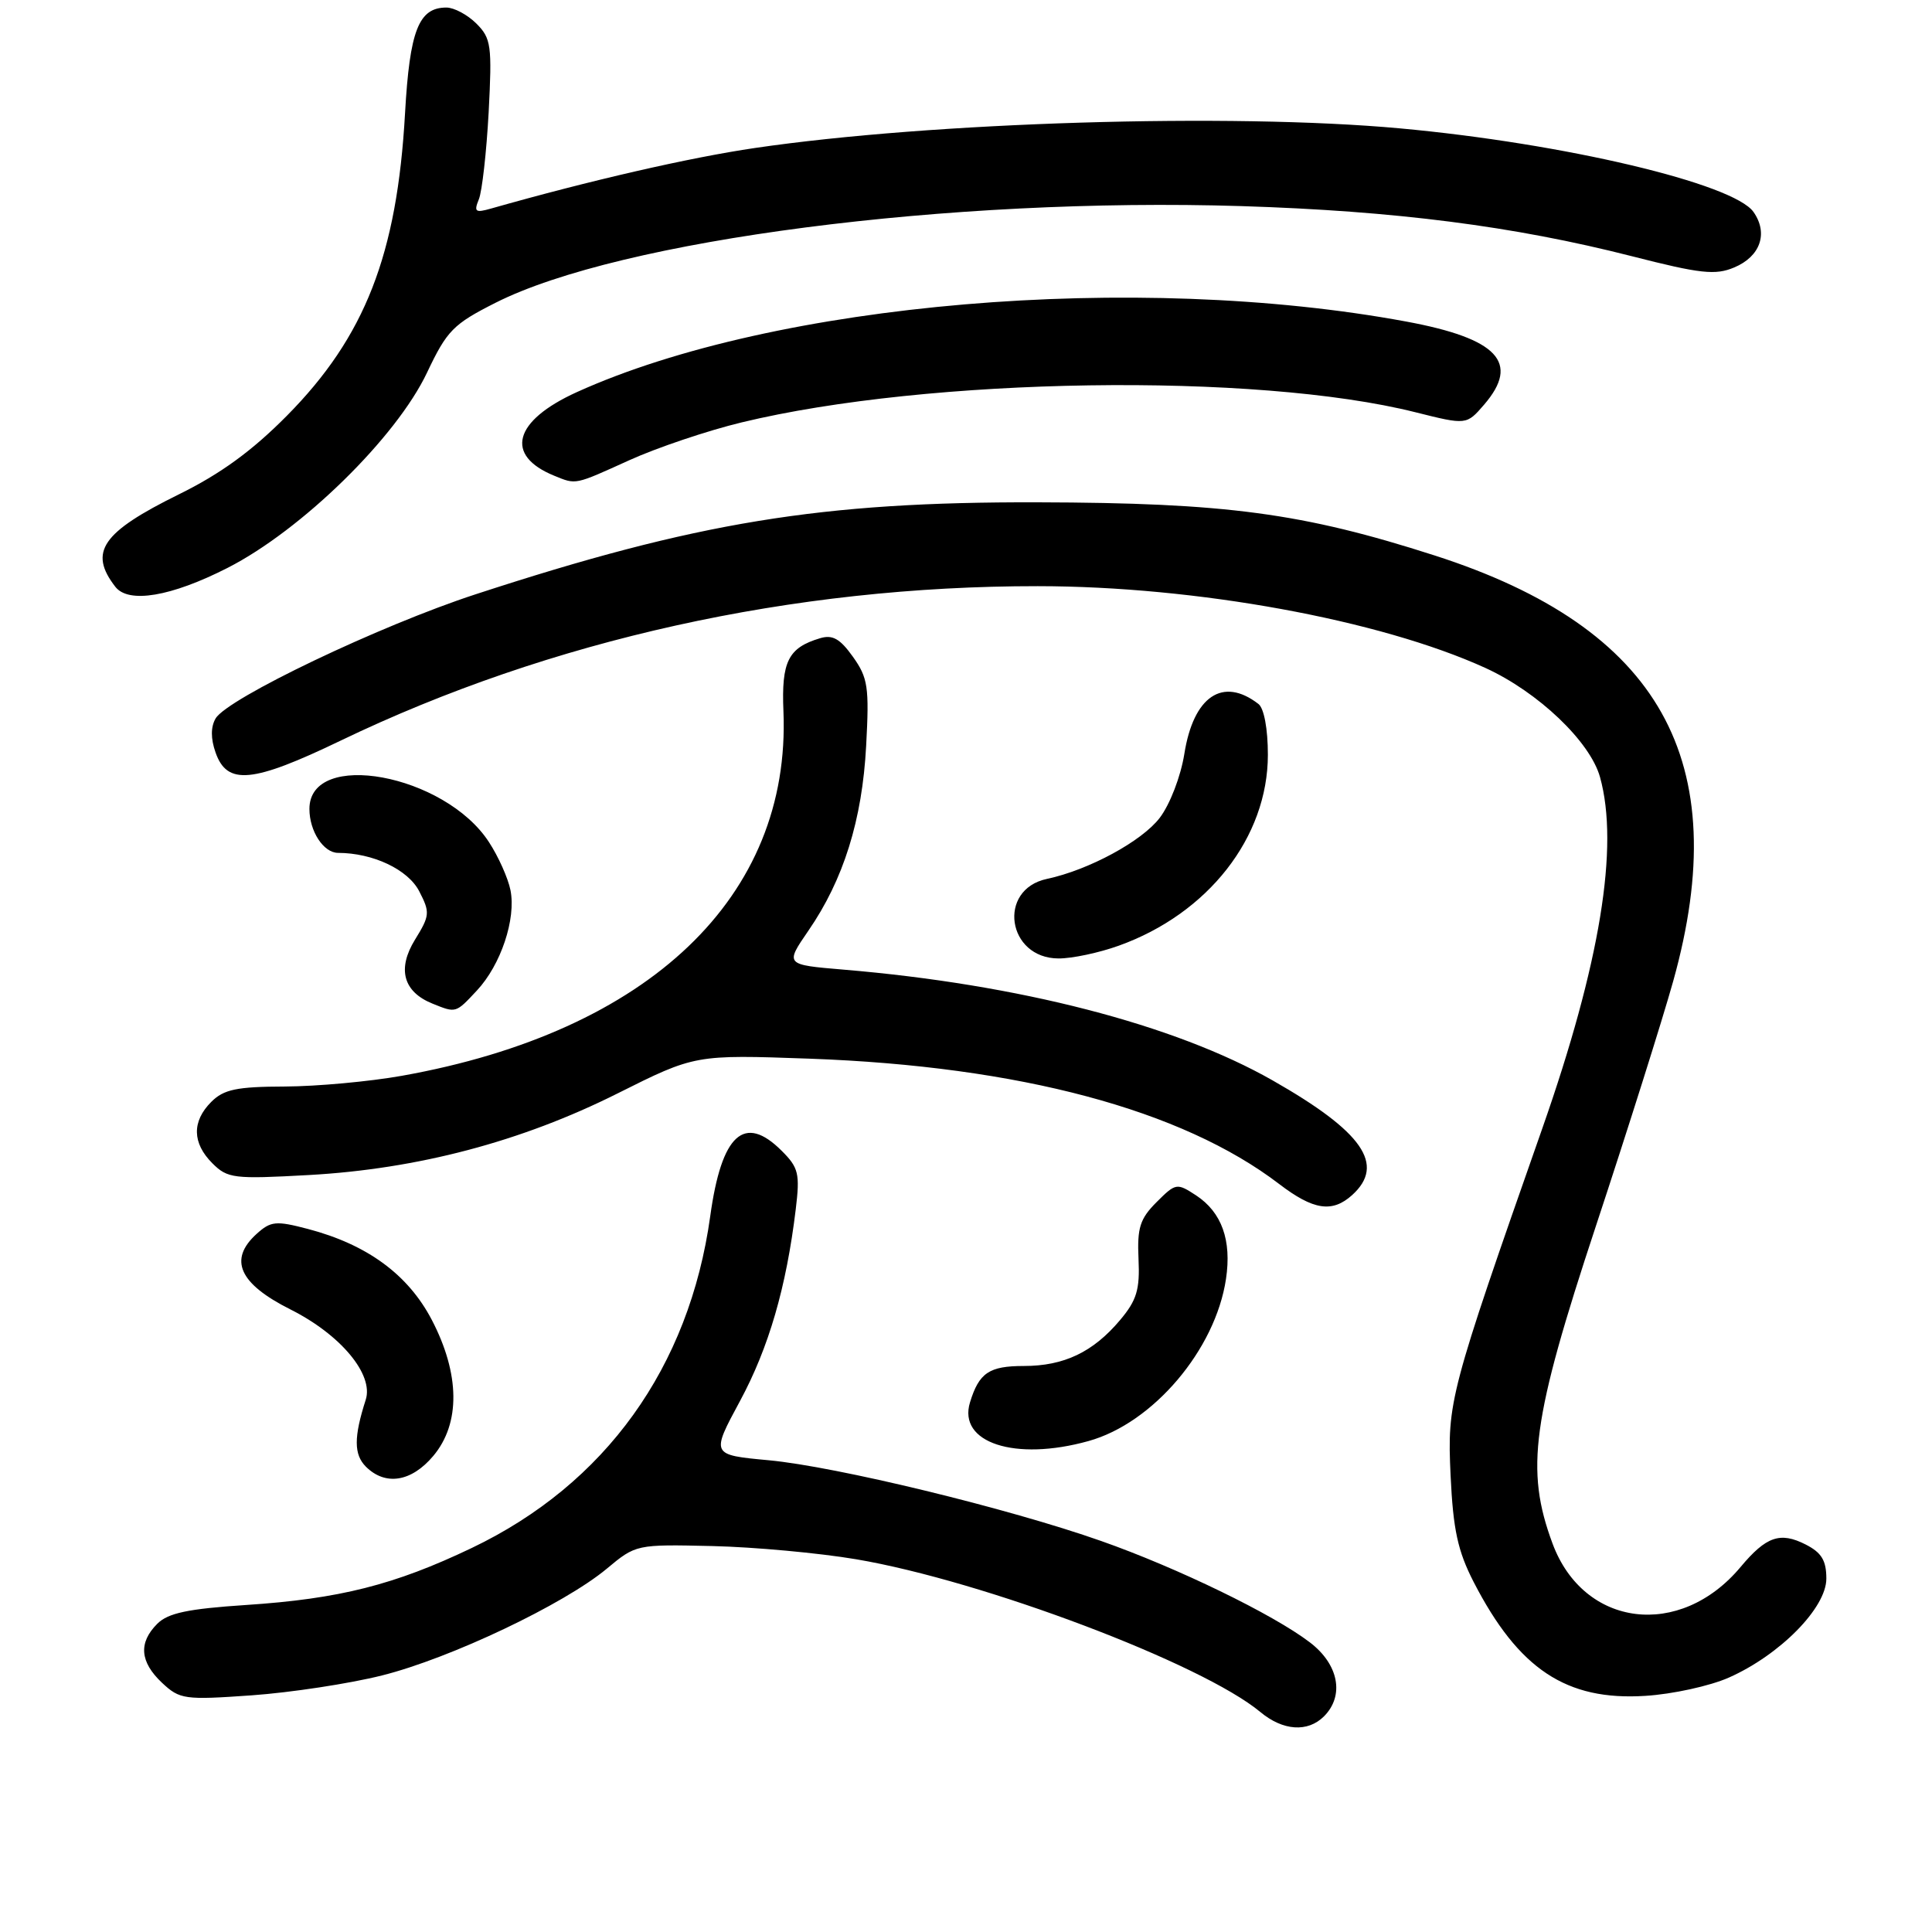 <?xml version="1.0" encoding="UTF-8" standalone="no"?>
<!DOCTYPE svg PUBLIC "-//W3C//DTD SVG 1.1//EN" "http://www.w3.org/Graphics/SVG/1.1/DTD/svg11.dtd" >
<svg xmlns="http://www.w3.org/2000/svg" xmlns:xlink="http://www.w3.org/1999/xlink" version="1.1" viewBox="0 0 256 256">
 <g >
 <path fill="currentColor"
d=" M 175.43 227.43 C 178.18 224.68 177.39 220.53 173.56 217.62 C 168.71 213.91 156.00 207.74 145.91 204.19 C 133.59 199.85 110.78 194.32 101.85 193.49 C 94.20 192.78 94.20 192.78 98.06 185.63 C 101.86 178.58 104.19 170.58 105.44 160.24 C 106.01 155.52 105.82 154.72 103.58 152.49 C 98.62 147.53 95.61 150.27 94.11 161.15 C 91.33 181.19 80.22 196.65 62.50 205.12 C 52.27 210.01 44.95 211.86 32.59 212.67 C 24.90 213.18 22.27 213.73 20.84 215.16 C 18.33 217.67 18.53 220.21 21.47 222.98 C 23.82 225.18 24.43 225.27 33.36 224.64 C 38.54 224.27 46.31 223.09 50.64 222.00 C 59.71 219.72 74.73 212.58 80.39 207.87 C 84.26 204.64 84.31 204.63 94.39 204.86 C 99.95 204.99 108.52 205.78 113.44 206.61 C 130.27 209.46 159.27 220.42 167.00 226.85 C 170.00 229.35 173.28 229.57 175.43 227.43 Z  M 229.08 222.29 C 235.85 219.29 242.00 213.05 242.00 209.18 C 242.00 206.77 241.37 205.73 239.25 204.65 C 235.88 202.94 234.03 203.58 230.64 207.63 C 222.61 217.24 209.85 215.65 205.72 204.53 C 202.08 194.73 202.98 188.12 211.47 162.44 C 215.64 149.82 220.25 135.22 221.71 130.00 C 229.86 100.82 219.98 83.20 190.09 73.60 C 172.61 67.98 162.48 66.62 137.50 66.56 C 108.77 66.48 92.32 69.17 63.01 78.75 C 50.33 82.89 30.13 92.54 28.57 95.20 C 27.92 96.31 27.91 97.86 28.56 99.70 C 30.09 104.09 33.43 103.77 45.15 98.13 C 72.95 84.76 105.03 77.65 137.50 77.67 C 158.49 77.68 182.83 82.13 196.83 88.51 C 203.81 91.70 210.70 98.26 212.01 102.97 C 214.57 112.18 212.03 127.66 204.37 149.50 C 192.01 184.73 191.76 185.70 192.21 195.50 C 192.55 202.71 193.16 205.51 195.26 209.61 C 201.22 221.18 207.54 225.38 218.02 224.71 C 221.60 224.49 226.58 223.40 229.08 222.29 Z  M 57.41 192.92 C 61.03 188.62 60.96 182.07 57.21 174.88 C 54.07 168.88 48.66 164.91 40.79 162.84 C 36.56 161.73 35.88 161.80 34.00 163.50 C 30.25 166.90 31.68 170.09 38.47 173.50 C 45.15 176.85 49.54 182.13 48.46 185.48 C 46.87 190.43 46.88 192.73 48.48 194.34 C 51.06 196.91 54.51 196.37 57.41 192.92 Z  M 144.22 190.95 C 152.79 188.58 161.05 178.84 162.45 169.47 C 163.22 164.34 161.89 160.63 158.48 158.39 C 155.94 156.73 155.79 156.75 153.25 159.29 C 151.05 161.49 150.67 162.69 150.86 166.83 C 151.05 170.88 150.62 172.30 148.42 174.91 C 144.85 179.16 140.99 181.00 135.67 181.00 C 131.07 181.00 129.73 181.90 128.53 185.82 C 126.89 191.17 134.49 193.66 144.22 190.95 Z  M 179.17 158.35 C 183.61 154.32 180.59 149.97 168.63 143.16 C 155.62 135.75 134.96 130.42 111.76 128.48 C 104.02 127.83 104.02 127.83 107.11 123.33 C 111.77 116.57 114.25 108.65 114.77 98.82 C 115.19 91.04 115.01 89.82 113.02 87.03 C 111.31 84.63 110.32 84.07 108.66 84.57 C 104.44 85.83 103.53 87.65 103.81 94.26 C 104.82 118.78 86.06 136.70 53.24 142.55 C 48.98 143.31 42.01 143.95 37.75 143.97 C 31.36 143.99 29.65 144.35 28.00 146.00 C 25.41 148.59 25.46 151.46 28.14 154.14 C 30.15 156.15 30.97 156.25 40.89 155.70 C 55.34 154.90 69.08 151.27 81.80 144.90 C 92.10 139.74 92.10 139.74 107.30 140.28 C 135.07 141.29 156.61 147.04 169.50 156.89 C 174.04 160.36 176.53 160.73 179.17 158.35 Z  M 63.19 131.25 C 66.37 127.85 68.40 121.76 67.64 117.95 C 67.32 116.36 66.04 113.49 64.78 111.57 C 58.92 102.56 41.00 99.26 41.00 107.19 C 41.00 110.13 42.86 113.00 44.79 113.01 C 49.42 113.02 54.06 115.21 55.55 118.10 C 57.00 120.90 56.96 121.32 54.99 124.51 C 52.60 128.39 53.43 131.43 57.32 132.99 C 60.44 134.25 60.37 134.27 63.19 131.25 Z  M 148.24 125.31 C 160.09 121.06 168.00 110.94 168.00 100.01 C 168.00 96.58 167.49 93.85 166.75 93.28 C 162.03 89.63 158.14 92.25 156.93 99.90 C 156.45 102.89 155.03 106.58 153.67 108.37 C 151.30 111.47 144.27 115.28 138.72 116.46 C 132.10 117.87 133.45 126.99 140.27 127.00 C 142.05 127.01 145.63 126.25 148.24 125.31 Z  M 30.15 75.25 C 39.98 70.24 52.53 57.95 56.59 49.36 C 59.23 43.79 60.06 42.95 65.66 40.12 C 82.19 31.77 125.84 26.11 164.50 27.31 C 184.86 27.95 200.58 29.96 216.19 33.94 C 225.33 36.28 227.30 36.49 229.79 35.44 C 233.26 33.99 234.33 30.91 232.35 28.09 C 229.71 24.32 207.24 19.00 185.50 17.01 C 163.14 14.96 123.44 16.17 100.03 19.61 C 91.37 20.88 78.18 23.91 65.08 27.63 C 62.98 28.23 62.77 28.07 63.45 26.41 C 63.88 25.36 64.46 20.17 64.75 14.88 C 65.21 6.03 65.08 5.08 63.13 3.13 C 61.96 1.96 60.17 1.00 59.15 1.00 C 55.48 1.00 54.29 4.03 53.67 15.00 C 52.62 33.74 48.36 44.63 38.02 55.08 C 33.41 59.74 29.21 62.80 23.67 65.52 C 13.50 70.54 11.71 73.14 15.28 77.75 C 17.03 80.01 22.67 79.06 30.15 75.25 Z  M 83.39 60.98 C 87.05 59.32 93.75 57.06 98.27 55.97 C 123.02 49.98 166.46 49.32 187.57 54.63 C 194.32 56.32 194.32 56.32 196.66 53.61 C 201.45 48.04 198.47 44.86 186.35 42.61 C 150.58 35.98 102.70 40.05 76.43 51.96 C 68.03 55.77 66.81 60.35 73.47 63.05 C 76.37 64.23 76.09 64.29 83.39 60.98 Z "/>
</g>
</svg>